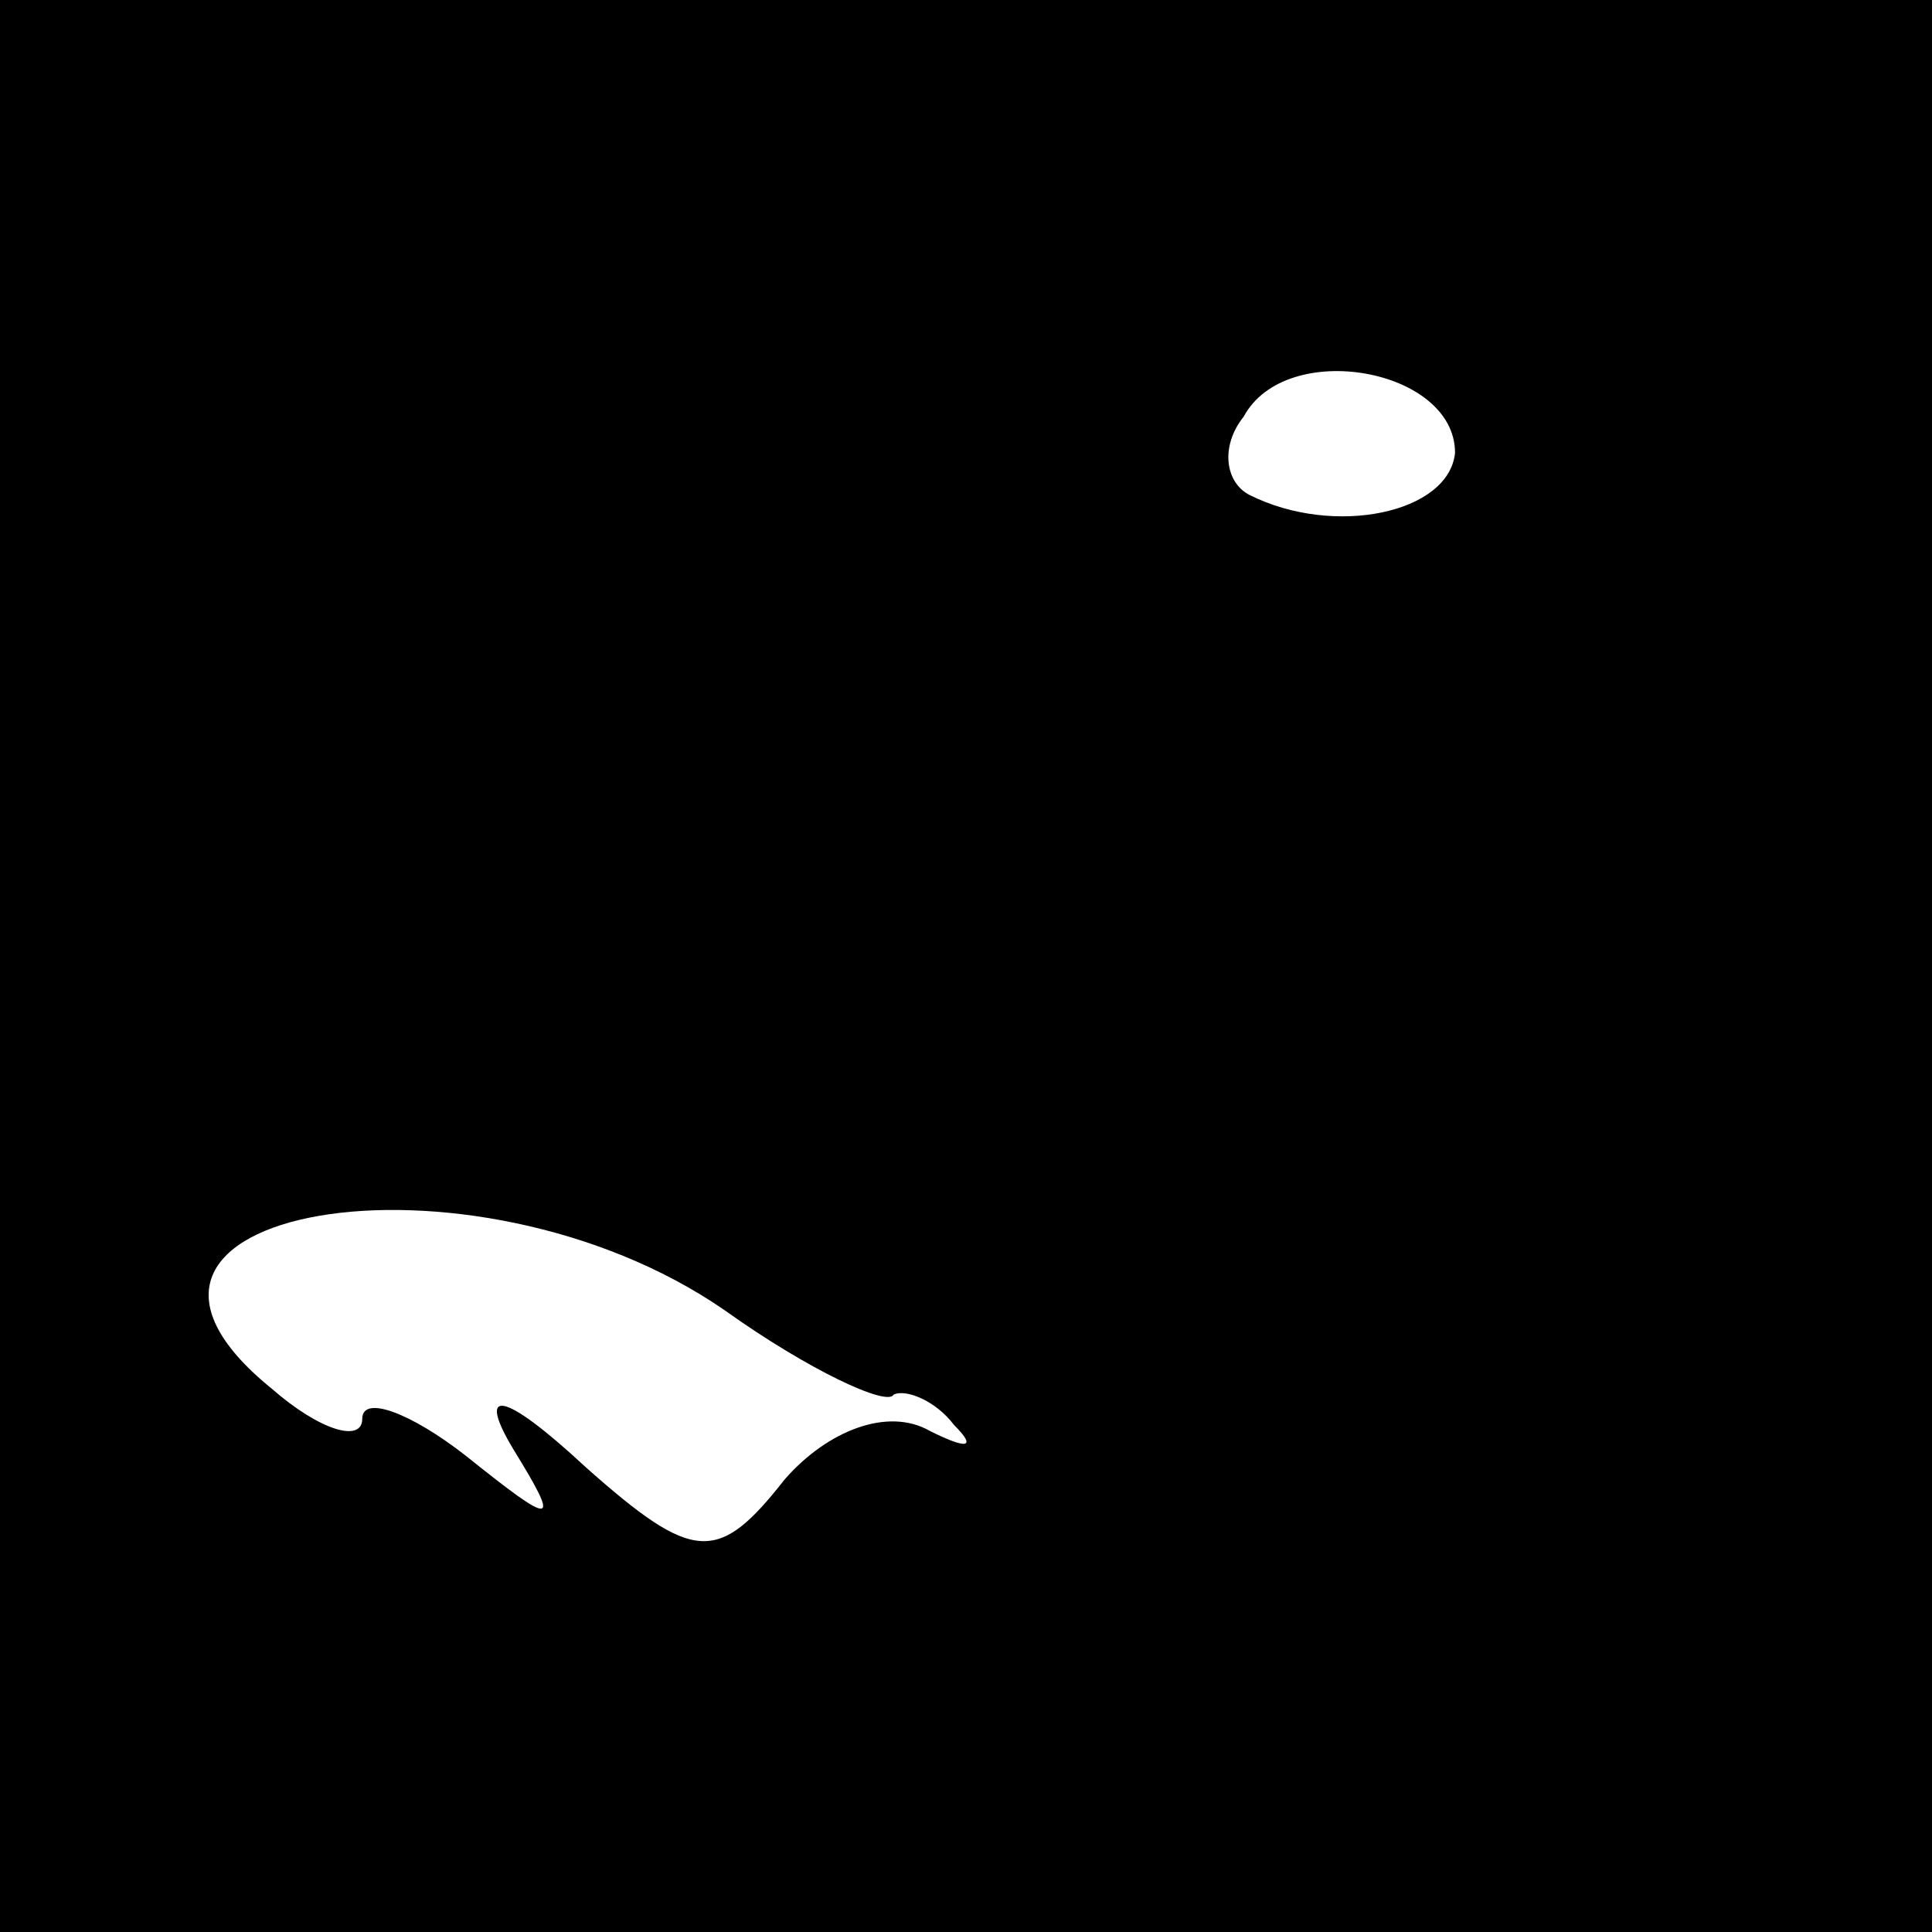 <?xml version="1.0" standalone="no"?>
<!DOCTYPE svg PUBLIC "-//W3C//DTD SVG 20010904//EN"
 "http://www.w3.org/TR/2001/REC-SVG-20010904/DTD/svg10.dtd">
<svg version="1.0" xmlns="http://www.w3.org/2000/svg"
 width="32pt" height="32pt" viewBox="0 0 32 32"
 preserveAspectRatio="xMidYMid meet">
<rect x="0" y="0" width="32" height="32" fill="#808080" stroke="none"/>
<g transform="translate(0,32) scale(0.1,-0.1)"
fill="#000000" stroke="none">
<path fill="#000000" stroke="none" d="M0 160 l0 -160 160 0 160 0 0 160 0
160 -160 0 -160 0 0 -160z"/>
<path fill="#ffffff" stroke="none" d="M241 245 c-1 -10 -20 -14 -34 -7 -4 2
-5 8 -1 13 7 13 35 8 35 -6z"/>
<path fill="#ffffff" stroke="none" d="M120 103 c14 -10 27 -16 28 -14 2 1 7
-1 10 -5 4 -4 2 -4 -4 -1 -7 4 -17 0 -24 -8 -11 -14 -15 -14 -33 2 -14 13 -18
13 -12 3 8 -13 7 -13 -8 -1 -9 7 -17 10 -17 6 0 -4 -7 -2 -15 5 -37 30 33 42
75 13z"/>
</g>
</svg>

